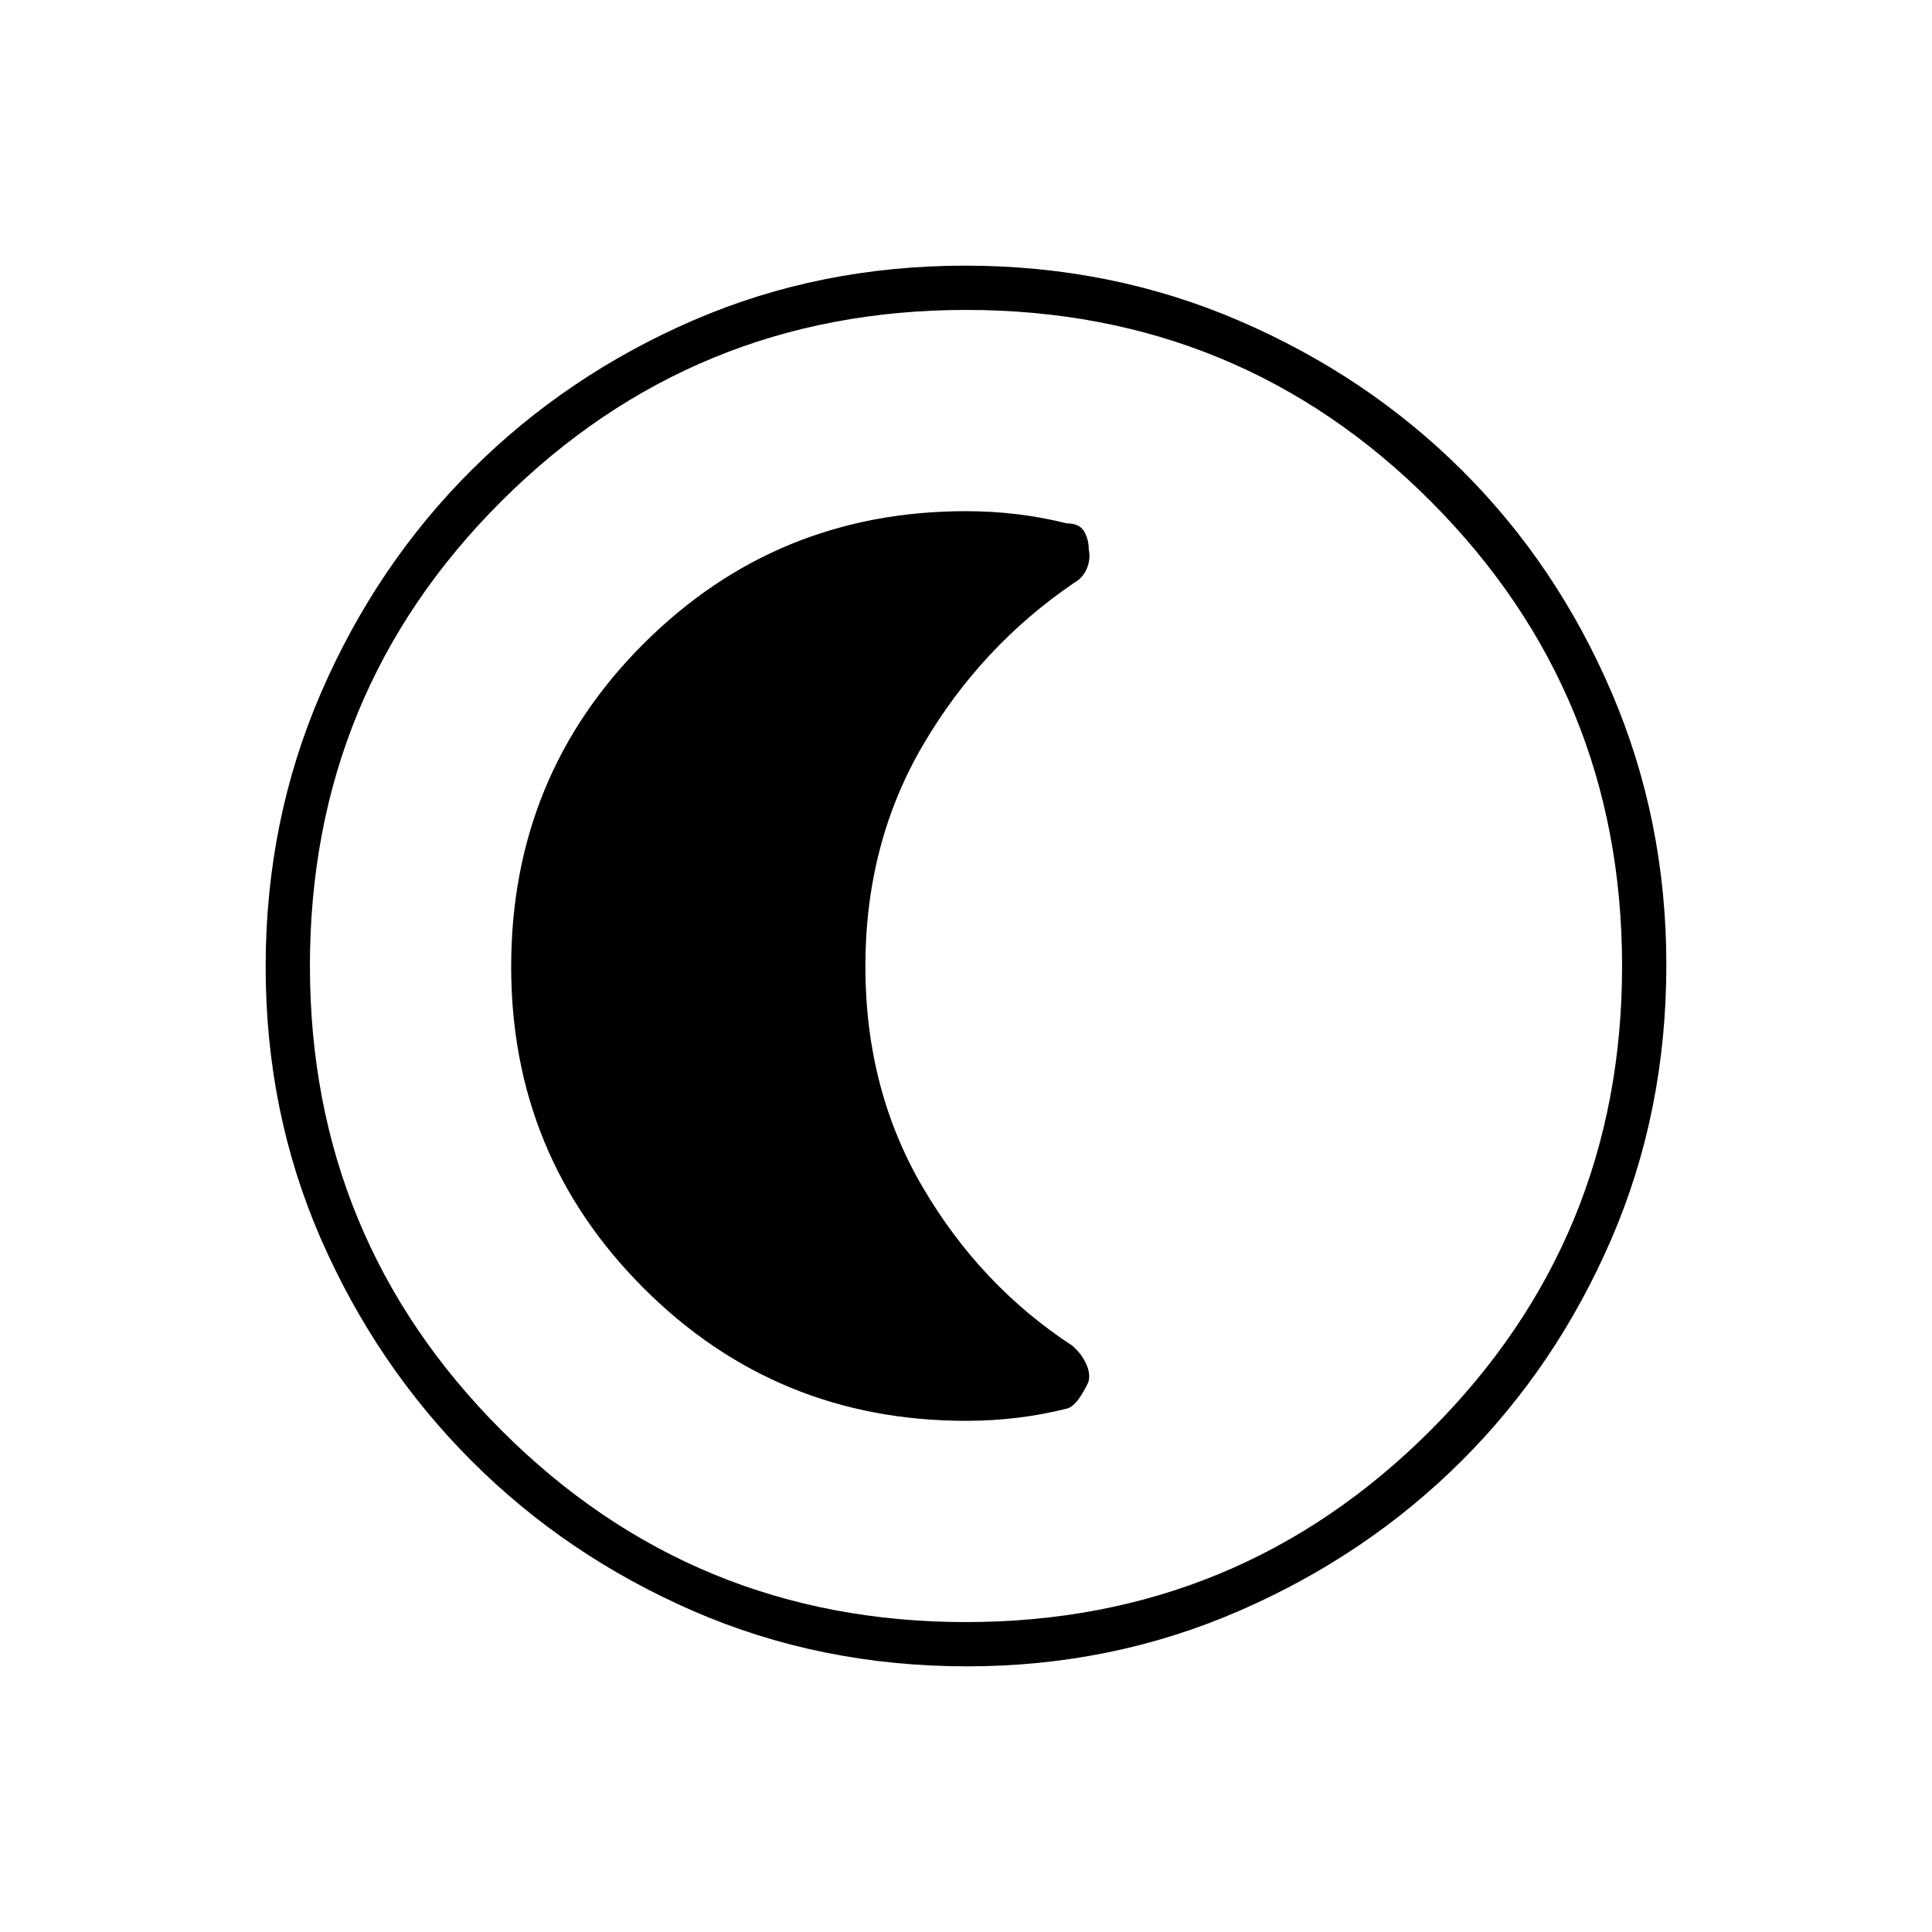 <svg xmlns="http://www.w3.org/2000/svg" height="48" viewBox="0 96 960 960" width="48"><path d="M480.568 924q-72.942 0-136.144-27.523-63.202-27.523-110.387-74.848t-74.611-110.103Q132 648.748 132 576.302q0-72.527 27.523-136.091 27.523-63.564 74.848-110.711 47.325-47.148 110.103-74.324Q407.252 228 479.698 228q72.527 0 136.097 27.391 63.569 27.392 110.711 74.348 47.142 46.957 74.318 110.394Q828 503.57 828 575.432q0 72.943-27.273 136.144-27.273 63.202-74.348 110.203-47.075 47.001-110.512 74.611Q552.43 924 480.568 924Zm-.634-22q135.566 0 230.816-95.184T806 576.066q0-135.566-94.928-230.816Q616.145 250 480.066 250 344.5 250 249.25 344.928 154 439.855 154 575.934q0 135.566 95.184 230.816T479.934 902ZM480 576Zm-.008 226q13.008 0 25.508-1.514 12.5-1.513 24.5-4.541 5-1.007 10.778-13.103 1.222-4.034-1.028-9.068t-6.844-9.055Q487.2 734.853 458.6 686.117 430 637.382 430 576.204q0-61.177 28.686-110.098 28.687-48.92 74.915-80.416 4.399-2.437 6.399-7.052t1-9.744q0-4.771-2.273-8.798-2.272-4.028-8.727-4.041-12-3.028-24.5-4.541Q493 350 479.992 350q-94.163 0-160.078 65.73Q254 481.46 254 576.366q0 93.967 65.914 159.801Q385.829 802 479.992 802Z"/></svg>